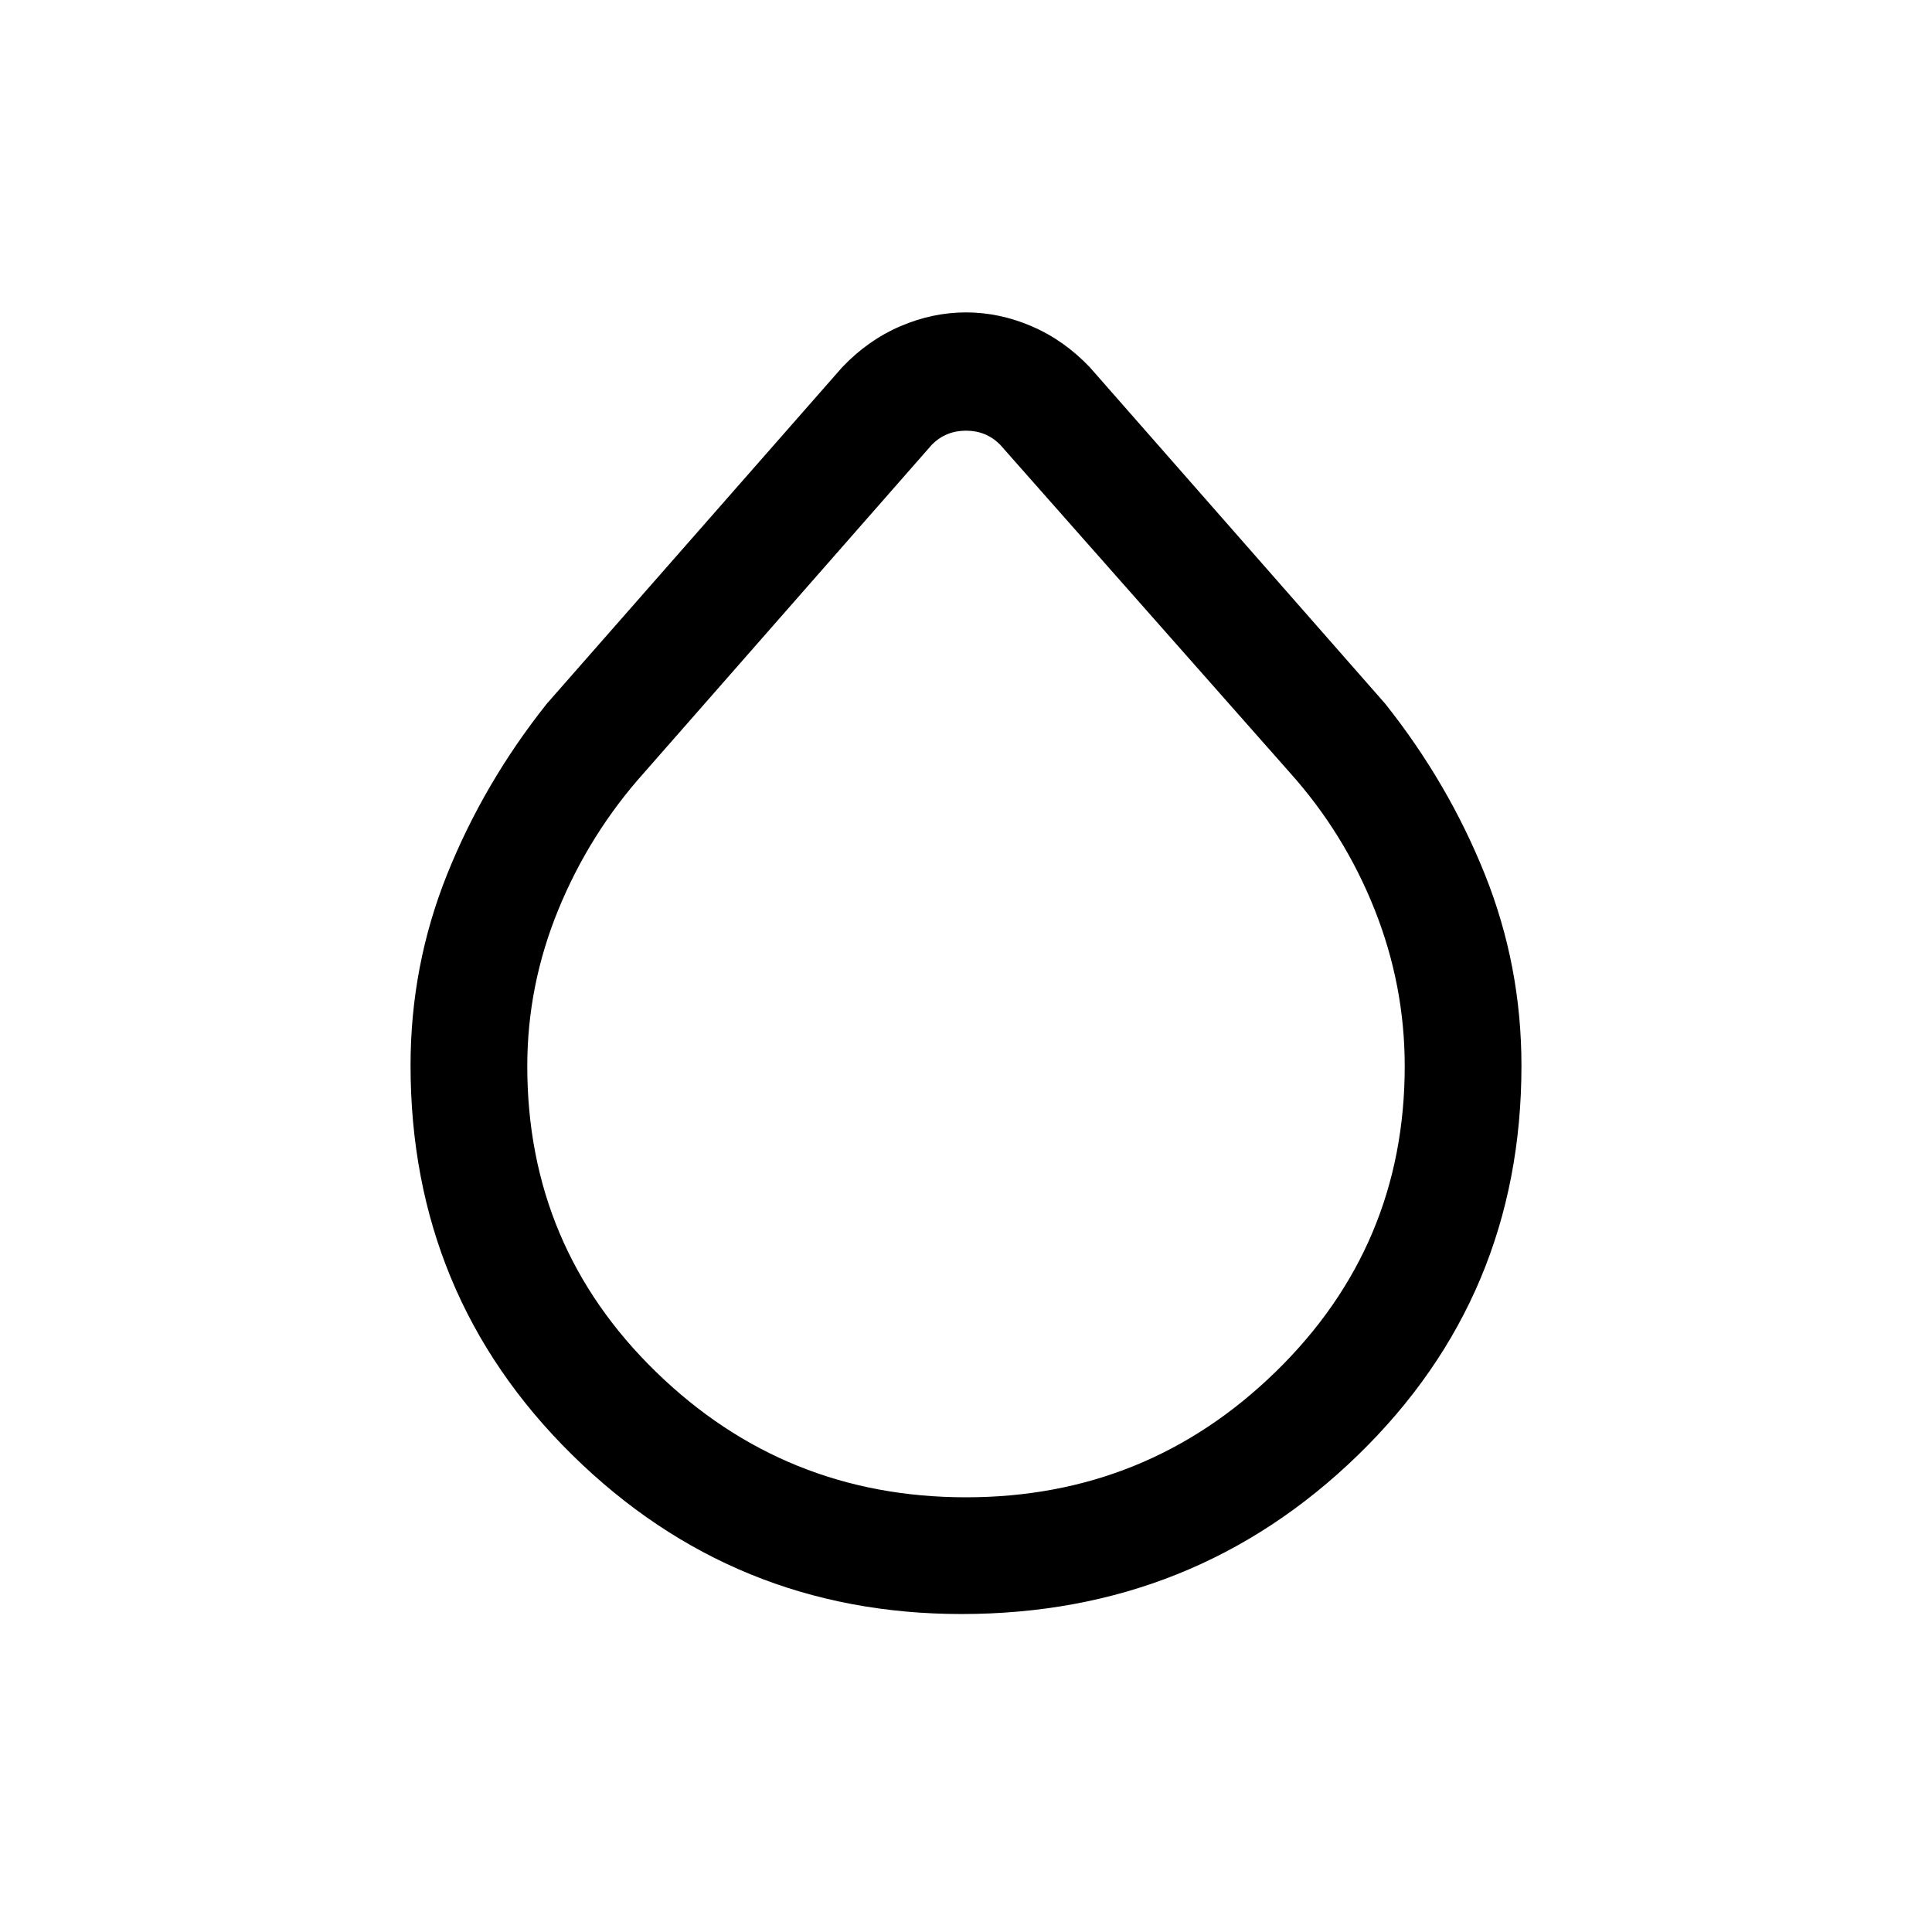 <svg xmlns="http://www.w3.org/2000/svg" height="20" viewBox="0 -960 960 960" width="20"><path d="M477.79-158q-113.17 0-193.48-79.08Q204-316.17 204-430.59q0-49.64 18.19-94.99 18.19-45.34 49.5-84.73l146.8-167.21q12.83-13.48 28.87-20.37 16.04-6.88 32.63-6.88 16.59 0 32.64 6.88 16.05 6.89 28.88 20.37l146.8 167.21q31.31 39.39 49.5 84.76Q756-480.17 756-430.45q0 114.6-81.29 193.53Q593.42-158 477.79-158Zm2.21-58q90 0 154-62.49 64-62.48 64-151.74 0-40.22-15-77.92T641-576L496.92-739.08Q490-746 480-746q-10 0-16.92 6.92L320-576q-27 30.15-42.5 67.85-15.5 37.7-15.5 77.92 0 89.68 64 151.95Q390-216 480-216Z"/></svg>